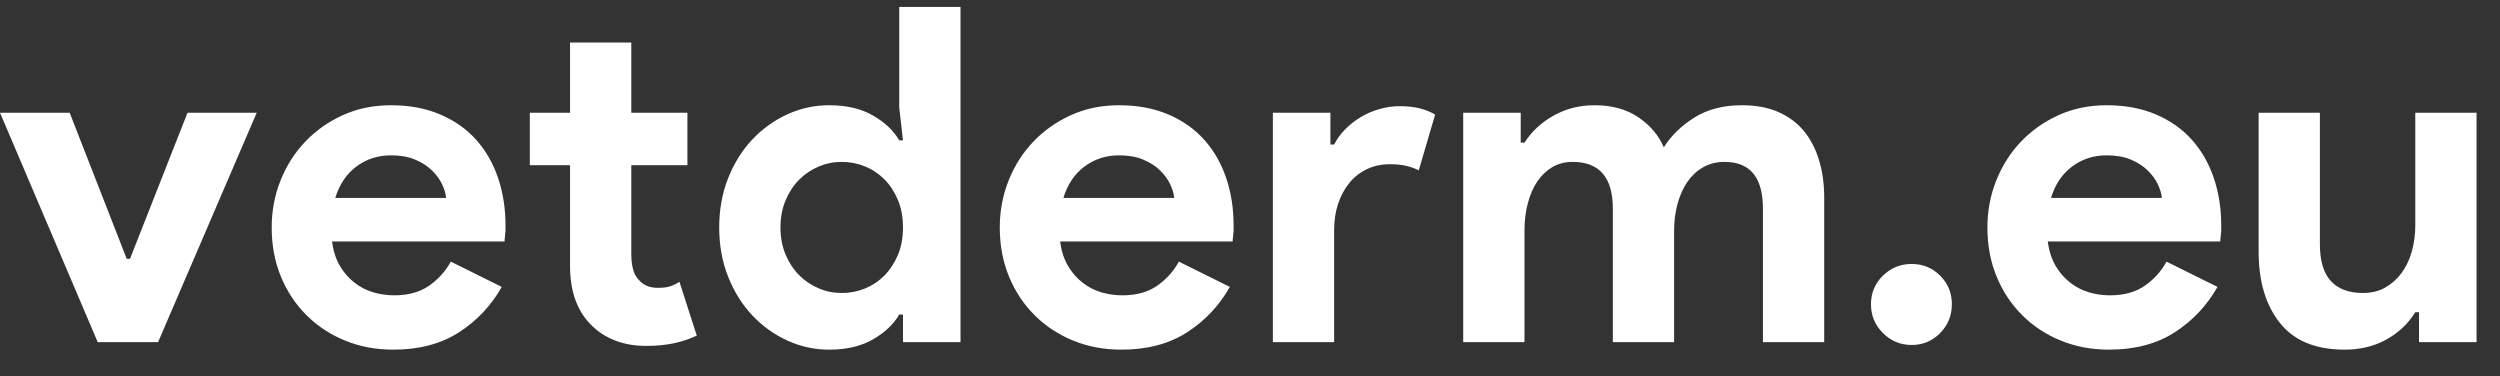 <svg width="206" height="31" viewBox="0 0 206 31" fill="none" xmlns="http://www.w3.org/2000/svg">
<rect x="0" y="0" width="206" height="31" fill="#333333" stroke="none"/>
<path d="M13.024 28.194L21.154 9.289H15.451L10.712 21.326H10.442L5.741 9.289H0L8.053 28.194H13.024ZM32.406 28.811C34.538 28.811 36.343 28.335 37.819 27.383C39.297 26.432 40.472 25.184 41.345 23.641L37.145 21.558C36.709 22.355 36.111 23.017 35.353 23.545C34.596 24.072 33.639 24.335 32.483 24.335C31.892 24.335 31.314 24.252 30.749 24.085C30.184 23.918 29.663 23.648 29.188 23.274C28.713 22.902 28.315 22.439 27.994 21.886C27.673 21.333 27.461 20.67 27.358 19.899H41.576C41.576 19.744 41.589 19.603 41.615 19.474C41.615 19.346 41.628 19.204 41.654 19.05V18.587C41.654 17.172 41.448 15.861 41.037 14.652C40.626 13.443 40.022 12.395 39.226 11.507C38.43 10.62 37.441 9.926 36.259 9.424C35.077 8.923 33.729 8.672 32.213 8.672C30.774 8.672 29.458 8.942 28.264 9.482C27.069 10.022 26.035 10.749 25.162 11.662C24.288 12.575 23.608 13.642 23.119 14.864C22.631 16.086 22.387 17.378 22.387 18.741C22.387 20.207 22.638 21.551 23.139 22.773C23.64 23.995 24.34 25.056 25.239 25.956C26.138 26.856 27.197 27.557 28.418 28.058C29.638 28.56 30.967 28.811 32.406 28.811ZM36.76 16.311H27.628C27.962 15.205 28.54 14.343 29.362 13.726C30.184 13.108 31.134 12.8 32.213 12.8C32.984 12.8 33.645 12.916 34.197 13.147C34.75 13.379 35.212 13.674 35.585 14.034C35.957 14.395 36.24 14.78 36.432 15.192C36.625 15.603 36.734 15.976 36.76 16.311ZM53.252 28.502C54.074 28.502 54.825 28.431 55.506 28.29C56.187 28.148 56.822 27.936 57.413 27.653L55.987 23.217C55.756 23.371 55.512 23.493 55.255 23.583C54.998 23.673 54.652 23.718 54.215 23.718C53.547 23.718 53.033 23.512 52.674 23.101C52.417 22.844 52.243 22.529 52.154 22.156C52.064 21.783 52.019 21.378 52.019 20.94V13.61H56.643V9.289H52.019V3.502H46.971V9.289H43.657V13.61H46.971V21.905C46.971 24.04 47.575 25.686 48.782 26.843C49.296 27.358 49.931 27.763 50.689 28.058C51.447 28.354 52.301 28.502 53.252 28.502ZM68.318 28.811C69.756 28.811 70.964 28.528 71.94 27.962C72.916 27.396 73.635 26.715 74.098 25.917H74.406V28.194H79.145V0.57H74.098V8.865L74.406 11.565H74.098C73.635 10.768 72.916 10.086 71.94 9.521C70.964 8.955 69.756 8.672 68.318 8.672C67.111 8.672 65.961 8.923 64.869 9.424C63.778 9.926 62.814 10.62 61.979 11.507C61.145 12.395 60.483 13.456 59.995 14.69C59.507 15.925 59.263 17.275 59.263 18.741C59.263 20.207 59.507 21.558 59.995 22.792C60.483 24.027 61.145 25.088 61.979 25.975C62.814 26.863 63.778 27.557 64.869 28.058C65.961 28.56 67.111 28.811 68.318 28.811ZM69.358 24.143C68.69 24.143 68.055 24.014 67.451 23.757C66.847 23.5 66.314 23.14 65.852 22.677C65.389 22.214 65.017 21.648 64.734 20.979C64.452 20.31 64.311 19.564 64.311 18.741C64.311 17.918 64.452 17.172 64.734 16.504C65.017 15.835 65.389 15.269 65.852 14.806C66.314 14.343 66.847 13.983 67.451 13.726C68.055 13.469 68.69 13.34 69.358 13.34C70.026 13.34 70.662 13.462 71.266 13.707C71.869 13.951 72.402 14.305 72.865 14.768C73.327 15.23 73.7 15.796 73.982 16.465C74.265 17.134 74.406 17.892 74.406 18.741C74.406 19.59 74.265 20.349 73.982 21.018C73.7 21.686 73.327 22.252 72.865 22.715C72.402 23.178 71.869 23.532 71.266 23.776C70.662 24.02 70.026 24.143 69.358 24.143ZM92.401 28.811C94.533 28.811 96.337 28.335 97.814 27.383C99.291 26.432 100.467 25.184 101.34 23.641L97.14 21.558C96.703 22.355 96.106 23.017 95.348 23.545C94.591 24.072 93.634 24.335 92.478 24.335C91.887 24.335 91.309 24.252 90.744 24.085C90.179 23.918 89.658 23.648 89.183 23.274C88.708 22.902 88.31 22.439 87.989 21.886C87.668 21.333 87.456 20.67 87.353 19.899H101.571C101.571 19.744 101.584 19.603 101.61 19.474C101.61 19.346 101.623 19.204 101.648 19.05V18.587C101.648 17.172 101.443 15.861 101.032 14.652C100.621 13.443 100.017 12.395 99.221 11.507C98.424 10.62 97.436 9.926 96.254 9.424C95.072 8.923 93.724 8.672 92.208 8.672C90.769 8.672 89.453 8.942 88.258 9.482C87.064 10.022 86.03 10.749 85.156 11.662C84.283 12.575 83.602 13.642 83.114 14.864C82.626 16.086 82.382 17.378 82.382 18.741C82.382 20.207 82.633 21.551 83.134 22.773C83.635 23.995 84.335 25.056 85.234 25.956C86.133 26.856 87.192 27.557 88.412 28.058C89.633 28.56 90.962 28.811 92.401 28.811ZM96.755 16.311H87.623C87.957 15.205 88.535 14.343 89.357 13.726C90.179 13.108 91.129 12.8 92.208 12.8C92.979 12.8 93.64 12.916 94.192 13.147C94.745 13.379 95.207 13.674 95.58 14.034C95.952 14.395 96.235 14.78 96.427 15.192C96.62 15.603 96.729 15.976 96.755 16.311ZM109.933 28.194V18.934C109.933 18.163 110.042 17.449 110.26 16.793C110.479 16.137 110.787 15.565 111.185 15.076C111.583 14.587 112.065 14.208 112.63 13.938C113.195 13.668 113.825 13.533 114.518 13.533C115.058 13.533 115.514 13.578 115.886 13.668C116.259 13.758 116.599 13.88 116.907 14.034L118.256 9.443C117.922 9.238 117.517 9.07 117.042 8.942C116.567 8.813 115.995 8.749 115.327 8.749C114.788 8.749 114.242 8.826 113.69 8.98C113.137 9.135 112.624 9.353 112.148 9.636C111.673 9.919 111.243 10.254 110.858 10.639C110.472 11.025 110.164 11.45 109.933 11.912H109.625V9.289H104.885V28.194H109.933ZM125.616 28.194V19.011C125.616 18.214 125.705 17.468 125.885 16.774C126.065 16.079 126.322 15.481 126.656 14.98C126.99 14.478 127.401 14.079 127.889 13.784C128.377 13.488 128.942 13.34 129.584 13.34C131.794 13.34 132.898 14.626 132.898 17.198V28.194H137.946V19.011C137.946 18.214 138.042 17.468 138.235 16.774C138.428 16.079 138.697 15.481 139.044 14.98C139.391 14.478 139.821 14.079 140.335 13.784C140.849 13.488 141.439 13.34 142.107 13.34C144.214 13.34 145.267 14.626 145.267 17.198V28.194H150.315V16.272C150.315 15.166 150.174 14.144 149.891 13.205C149.608 12.266 149.191 11.462 148.639 10.794C148.086 10.125 147.386 9.604 146.539 9.231C145.691 8.858 144.689 8.672 143.533 8.672C141.992 8.672 140.682 9.013 139.603 9.694C138.524 10.376 137.689 11.192 137.098 12.144C136.687 11.167 135.994 10.344 135.017 9.675C134.041 9.006 132.834 8.672 131.395 8.672C130.162 8.672 129.038 8.955 128.024 9.521C127.009 10.086 126.206 10.832 125.616 11.758H125.307V9.289H120.568V28.194H125.616ZM157.52 28.425C158.445 28.425 159.229 28.097 159.871 27.441C160.513 26.785 160.834 25.994 160.834 25.069C160.834 24.143 160.513 23.358 159.871 22.715C159.229 22.072 158.445 21.751 157.52 21.751C156.596 21.751 155.806 22.072 155.151 22.715C154.496 23.358 154.168 24.143 154.168 25.069C154.168 25.994 154.496 26.785 155.151 27.441C155.806 28.097 156.596 28.425 157.52 28.425ZM173.781 28.811C175.913 28.811 177.718 28.335 179.195 27.383C180.672 26.432 181.847 25.184 182.721 23.641L178.52 21.558C178.084 22.355 177.487 23.017 176.729 23.545C175.971 24.072 175.014 24.335 173.858 24.335C173.267 24.335 172.689 24.252 172.124 24.085C171.559 23.918 171.039 23.648 170.564 23.274C170.088 22.902 169.69 22.439 169.369 21.886C169.048 21.333 168.836 20.67 168.733 19.899H182.952C182.952 19.744 182.965 19.603 182.99 19.474C182.99 19.346 183.003 19.204 183.029 19.05V18.587C183.029 17.172 182.823 15.861 182.412 14.652C182.001 13.443 181.398 12.395 180.601 11.507C179.805 10.62 178.816 9.926 177.634 9.424C176.453 8.923 175.104 8.672 173.588 8.672C172.15 8.672 170.833 8.942 169.639 9.482C168.444 10.022 167.41 10.749 166.537 11.662C165.664 12.575 164.983 13.642 164.495 14.864C164.007 16.086 163.763 17.378 163.763 18.741C163.763 20.207 164.013 21.551 164.514 22.773C165.015 23.995 165.715 25.056 166.614 25.956C167.513 26.856 168.573 27.557 169.793 28.058C171.013 28.56 172.342 28.811 173.781 28.811ZM178.135 16.311H169.003C169.337 15.205 169.915 14.343 170.737 13.726C171.559 13.108 172.509 12.8 173.588 12.8C174.359 12.8 175.02 12.916 175.573 13.147C176.125 13.379 176.587 13.674 176.96 14.034C177.332 14.395 177.615 14.78 177.808 15.192C178 15.603 178.109 15.976 178.135 16.311ZM193.201 28.811C194.486 28.811 195.629 28.534 196.631 27.981C197.633 27.428 198.429 26.676 199.02 25.724H199.328V28.194H204.067V9.289H199.02V18.548C199.02 19.32 198.923 20.047 198.731 20.728C198.538 21.41 198.255 22.001 197.883 22.503C197.511 23.005 197.061 23.403 196.534 23.699C196.008 23.995 195.398 24.143 194.704 24.143C193.548 24.143 192.668 23.815 192.065 23.159C191.461 22.503 191.159 21.493 191.159 20.13V9.289H186.111V20.747C186.111 23.191 186.696 25.146 187.865 26.612C189.033 28.078 190.812 28.811 193.201 28.811Z" fill="white"/>
</svg>
